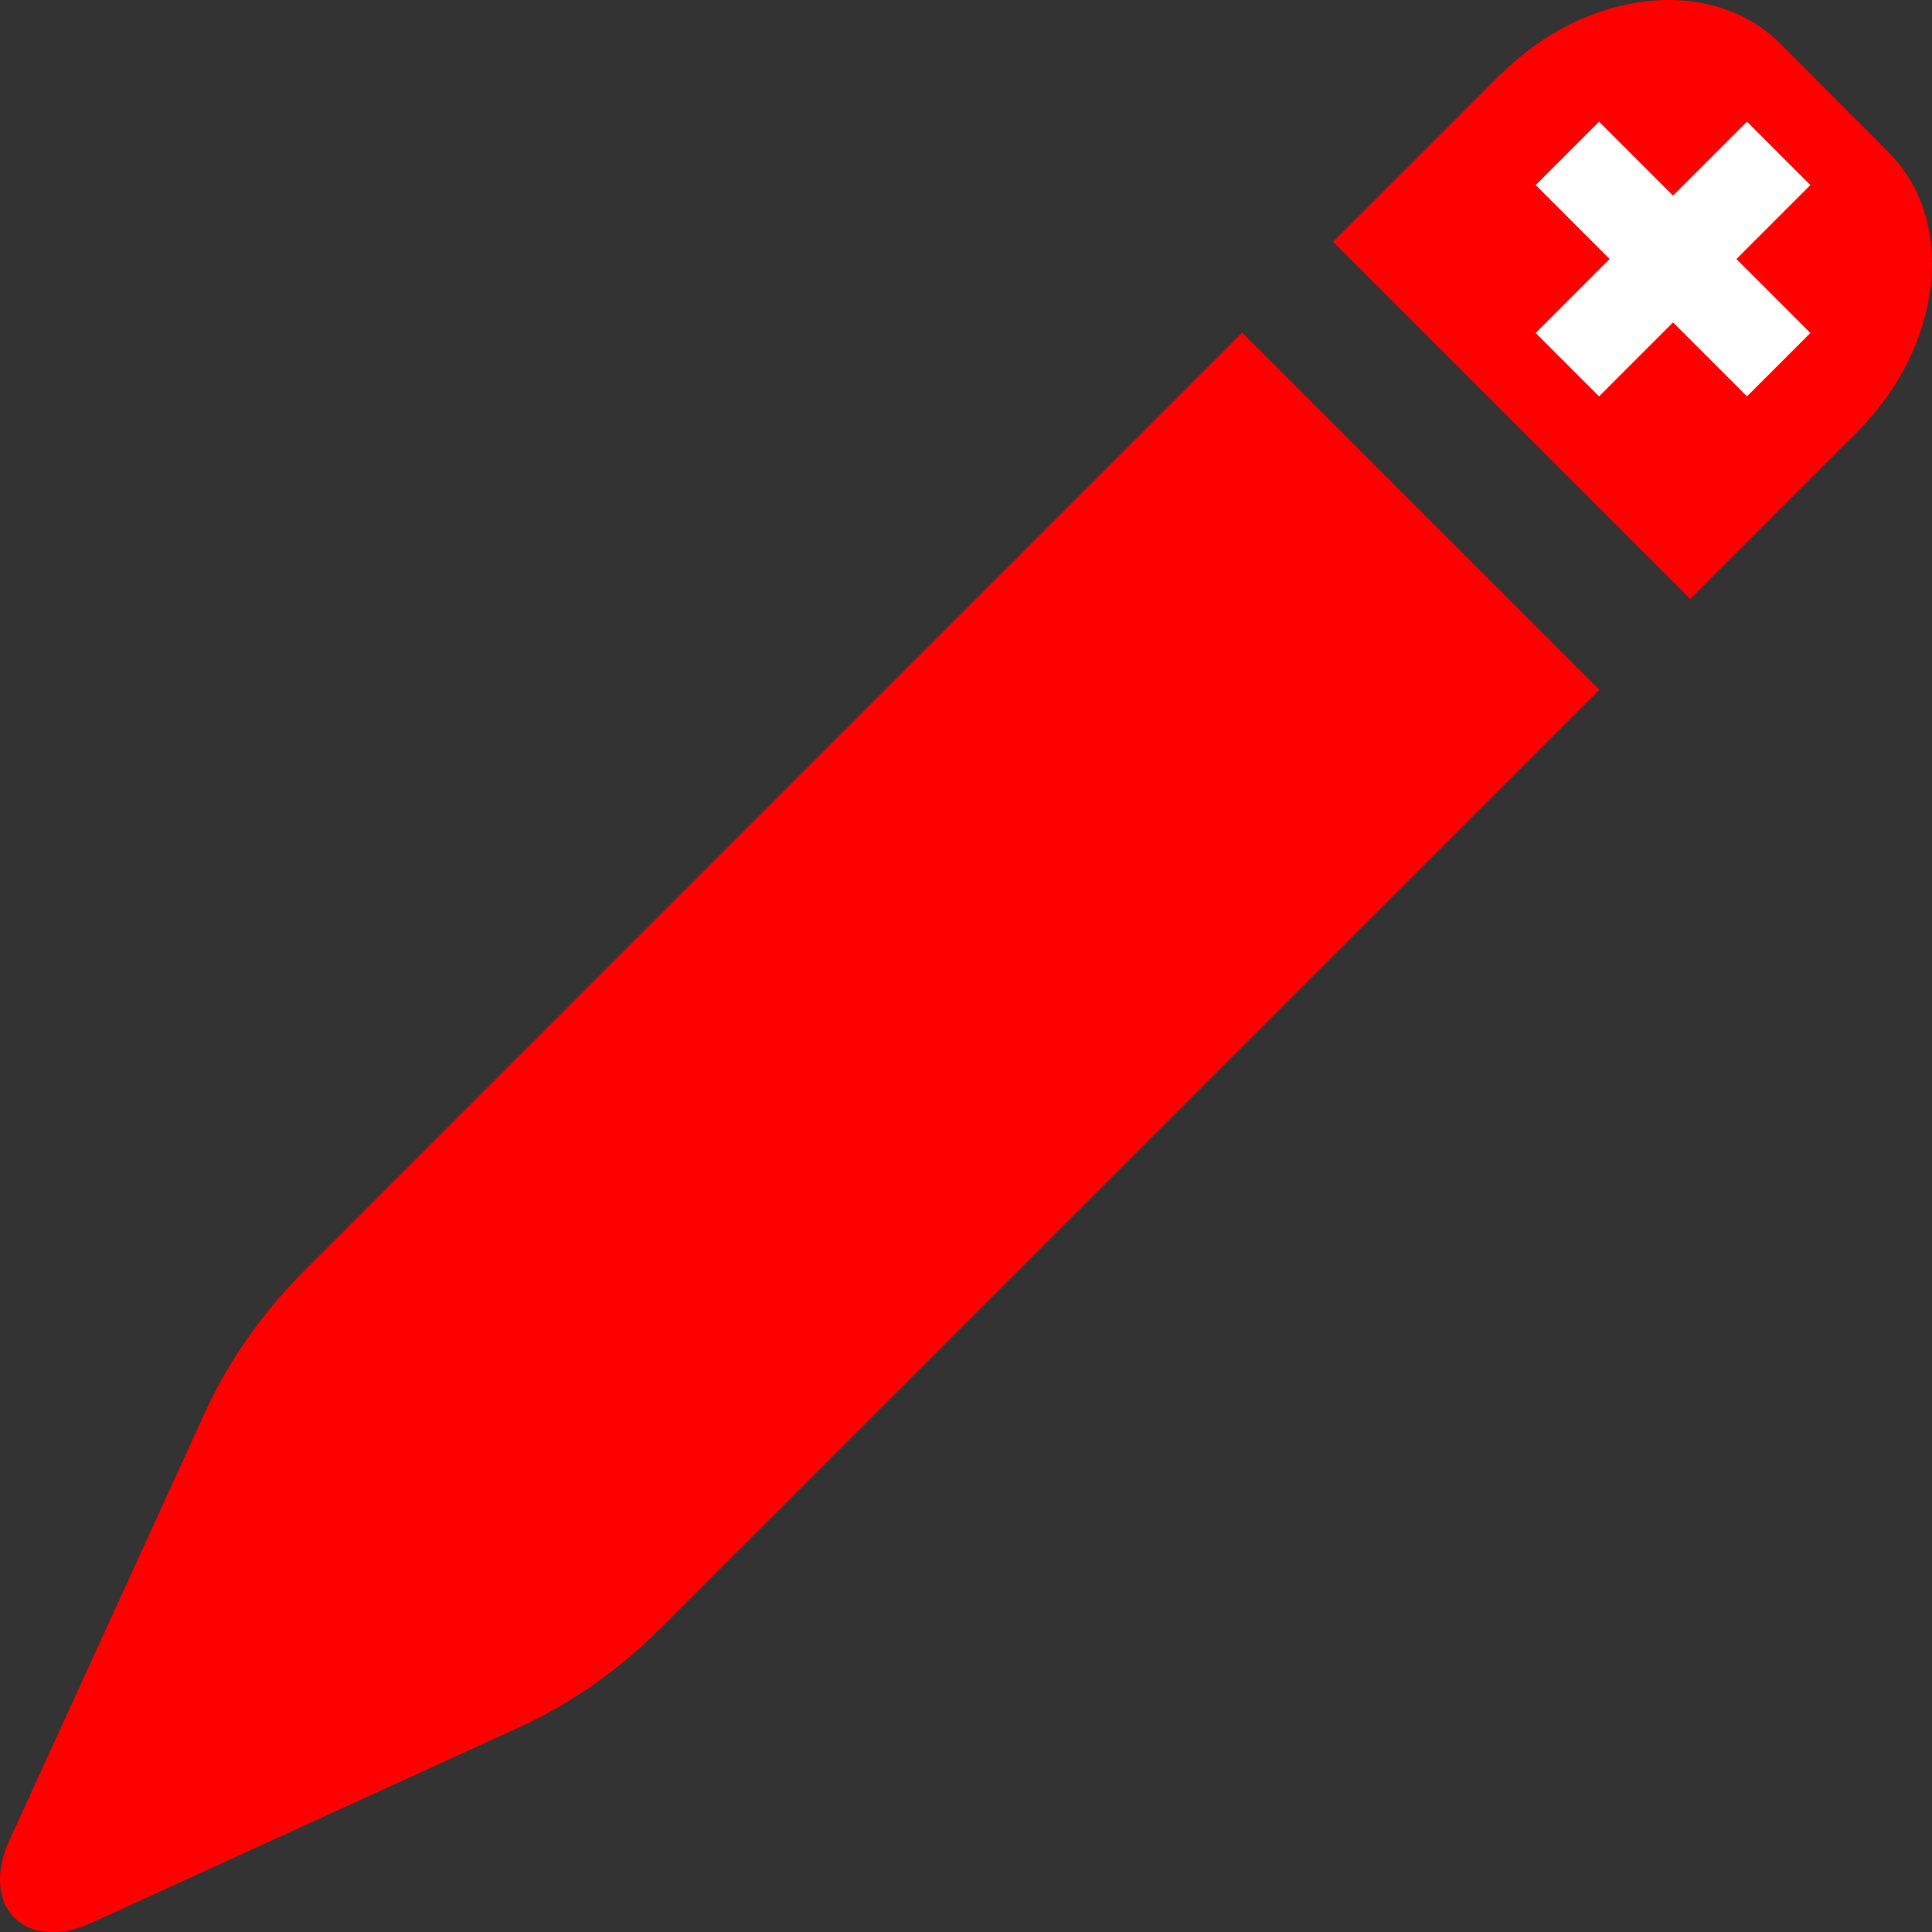 <!--
Copyright (C) 2024 Luca Schnellmann

This program is free software: you can redistribute it and/or modify
it under the terms of the GNU General Public License as published by
the Free Software Foundation, either version 3 of the License, or
(at your option) any later version.

This program is distributed in the hope that it will be useful,
but WITHOUT ANY WARRANTY; without even the implied warranty of
MERCHANTABILITY or FITNESS FOR A PARTICULAR PURPOSE.  See the
GNU General Public License for more details.

You should have received a copy of the GNU General Public License
along with this program.  If not, see <https://www.gnu.org/licenses/>.
-->

<svg width="469.16" height="469.19" version="1.1" viewBox="0 0 469.16 469.19" xml:space="preserve"
	xmlns="http://www.w3.org/2000/svg">
	<rect x="0" y="0" width="469.16" height="469.19" fill="#333333" stroke="none"/>
	<path
		d="m301.64 80.776-227.68 227.74c-10.157 10.157-18.4 21.937-24.033 34.176l-47.706 104.36c-3.37 7.374-2.887 14.498 1.251 18.635 4.137 4.137 11.262 4.62 18.538 1.348l104.36-47.706c12.24-5.633 24.019-13.876 34.176-24.033l227.84-227.77z"
		fill="#f00" stroke-width=".807" />
	<path
		d="m364.19 18.23-40.473 40.473 86.751 86.751 40.473-40.473c20.906-20.906 24.326-51.352 7.643-68.035l-26.284-26.367c-16.683-16.683-47.13-13.262-68.035 7.643z"
		fill="#f00" stroke-width=".747" />
	<path
		d="m424.23 29.547 15.394 15.394-17.96 17.96 17.96 17.96-15.394 15.394-17.96-17.96-17.96 17.96-15.394-15.394 17.96-17.96-17.96-17.96 15.394-15.394 17.96 17.96z"
		fill="#fff" stroke-width="3.628" />
</svg>
